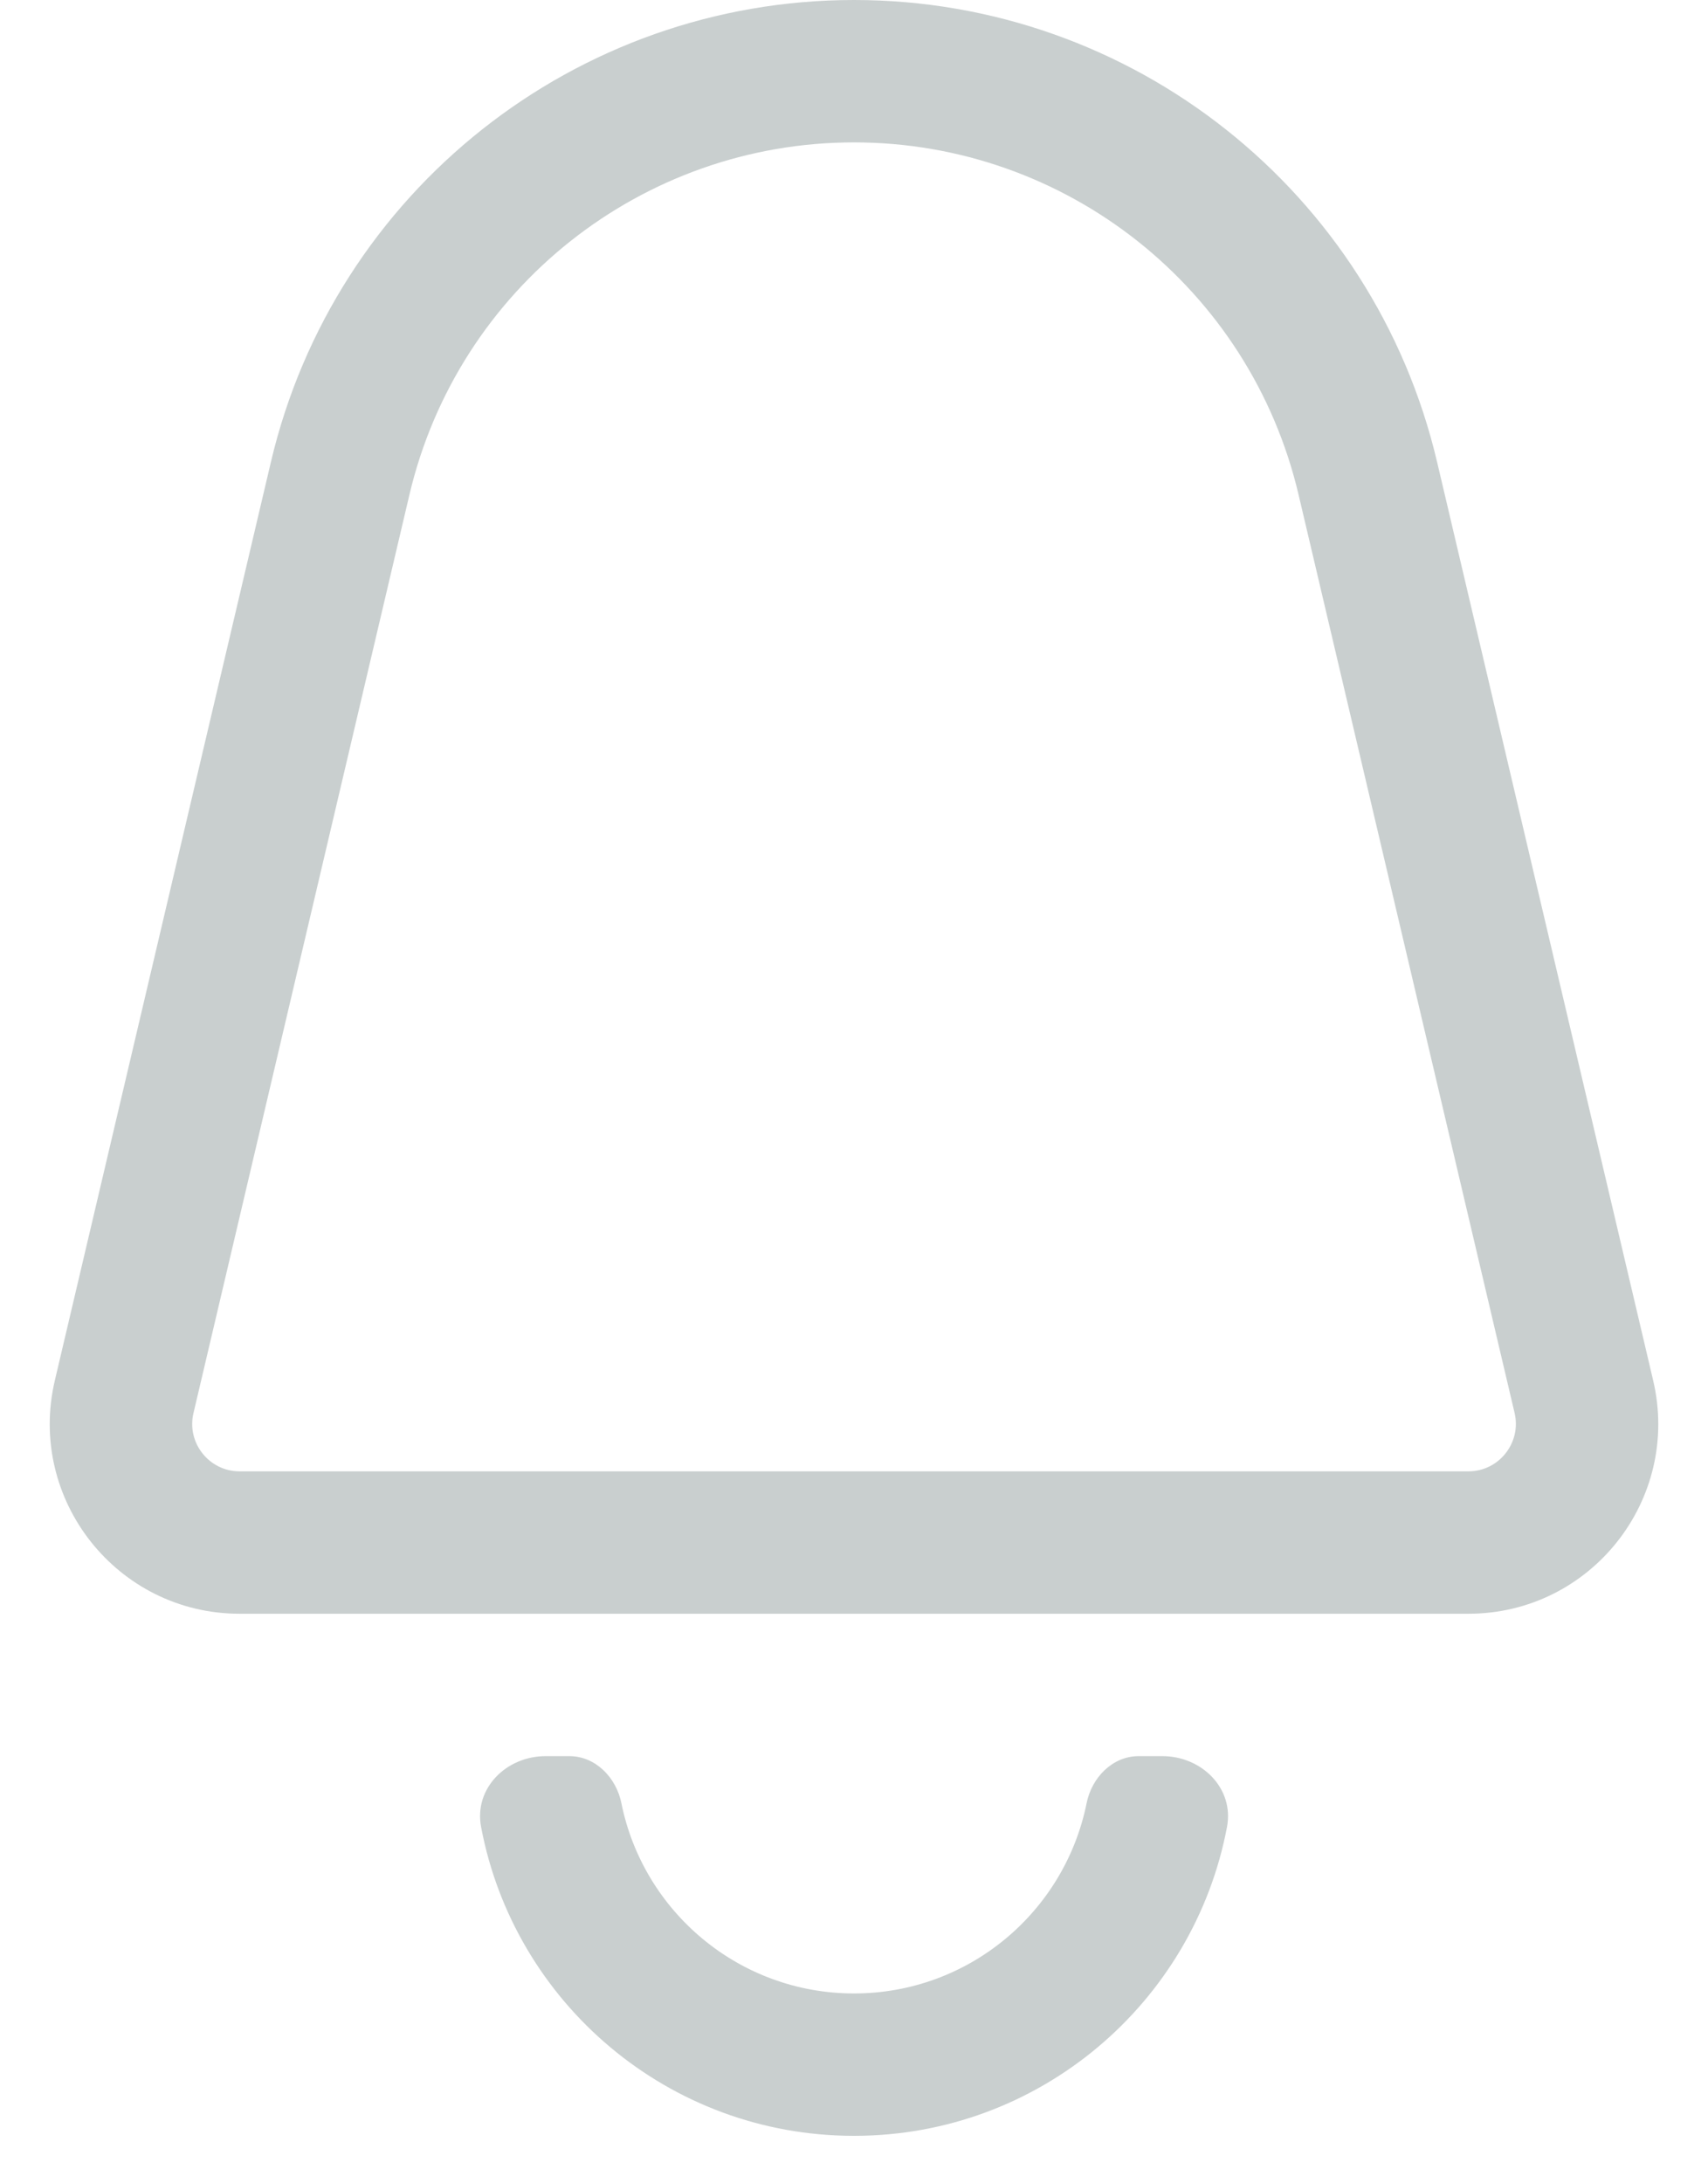 <svg width="18" height="23" viewBox="0 0 18 23" fill="none" xmlns="http://www.w3.org/2000/svg">
<path fill-rule="evenodd" clip-rule="evenodd" d="M2.855 4.867C3.526 2.015 6.071 0 9 0C11.93 0 14.474 2.015 15.145 4.867L17.422 14.542C17.717 15.797 16.765 17 15.475 17H2.525C1.236 17 0.283 15.797 0.578 14.542L2.855 4.867ZM13.685 5.211L15.962 14.886C16.035 15.199 15.797 15.5 15.475 15.5H2.525C2.203 15.5 1.965 15.199 2.039 14.886L4.315 5.211C4.827 3.037 6.767 1.5 9 1.5C11.234 1.5 13.174 3.037 13.685 5.211Z" fill="#C9CFCF"/>
<path d="M11.451 18.997C11.22 20.14 10.211 21 9 21C7.79 21 6.78 20.14 6.549 18.997C6.495 18.726 6.276 18.5 6 18.5H5.75C5.336 18.5 4.993 18.839 5.07 19.246C5.419 21.099 7.046 22.5 9 22.5C10.954 22.5 12.581 21.099 12.931 19.246C13.008 18.839 12.664 18.5 12.25 18.5H12C11.724 18.5 11.505 18.726 11.451 18.997Z" fill="#C9CFCF"/>
</svg>
